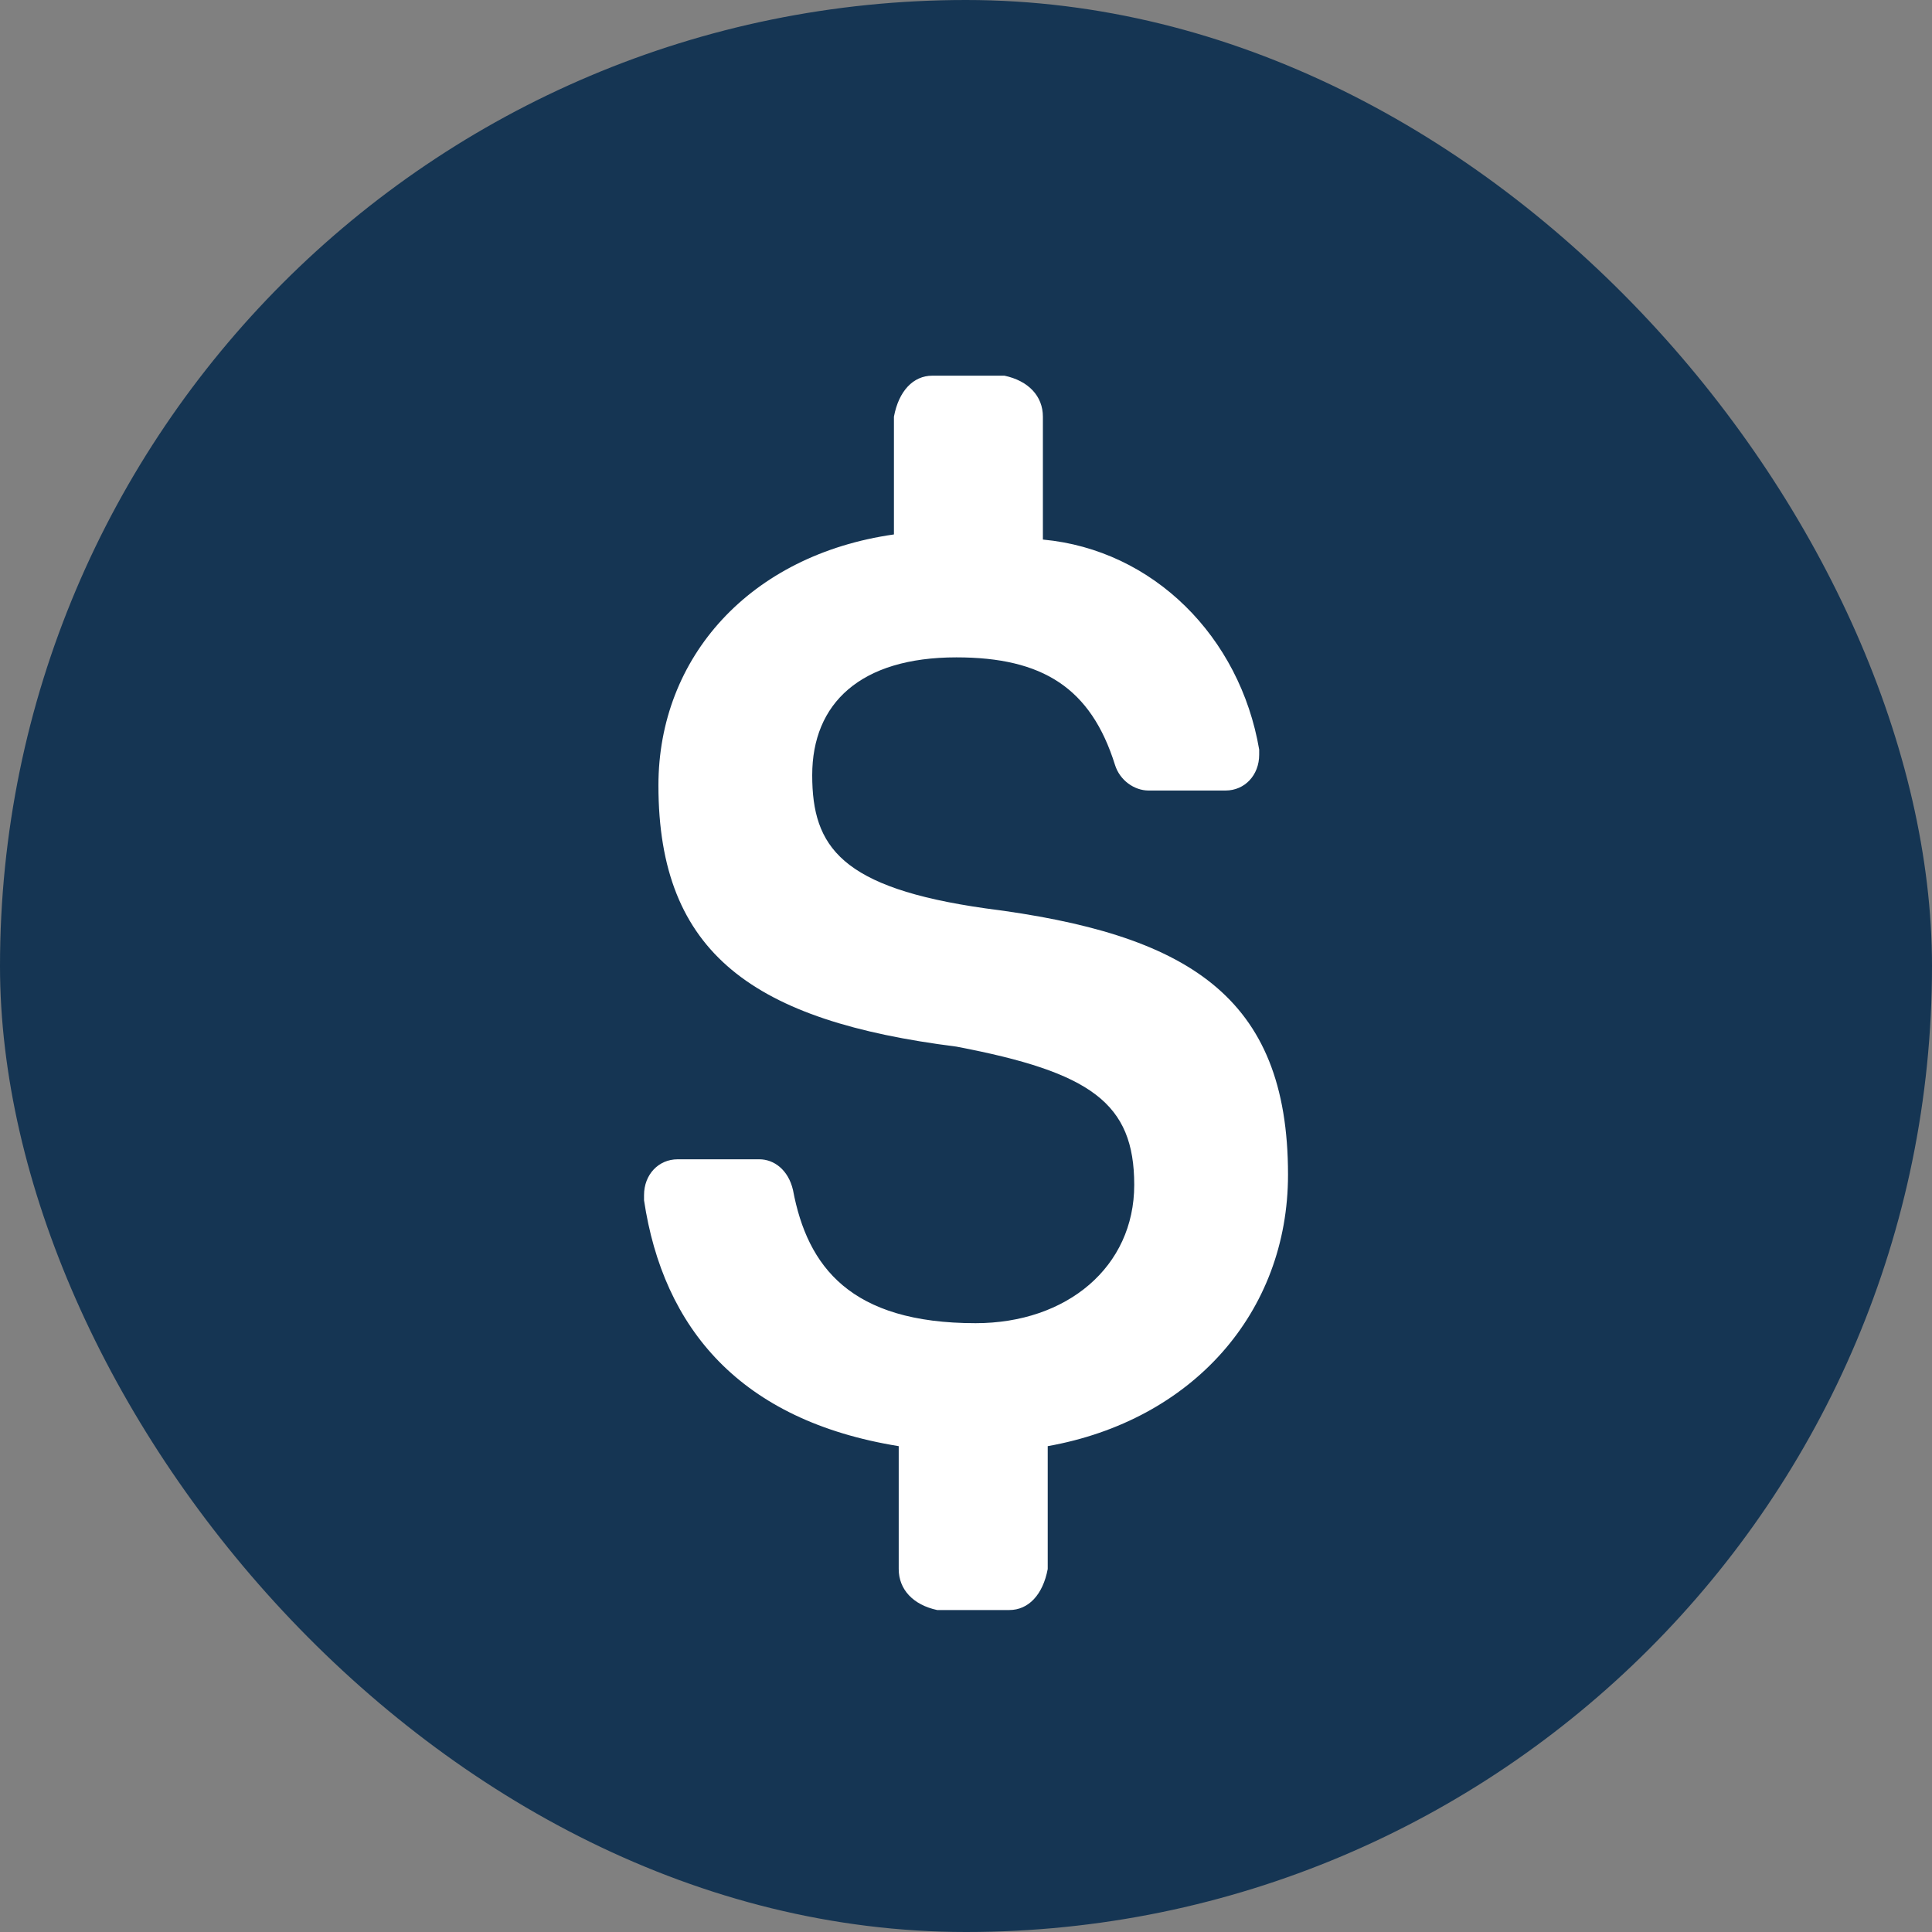 <svg width="40" height="40" viewBox="0 0 40 40" fill="none" xmlns="http://www.w3.org/2000/svg">
<rect x="0" y="0" width="40" height="40" fill="#808080" stroke="none"/>
<g clip-path="url(#clip0_1670_27270)">
<path d="M20 40C31.083 40 40 31.083 40 20C40 8.917 31.083 0 20 0C8.917 0 0 8.917 0 20C0 31.083 8.917 40 20 40Z" fill="#153553"/>
<path d="M26.667 24.32C26.667 20.609 24.577 19.336 20.398 18.806C17.413 18.382 16.816 17.534 16.816 16.049C16.816 14.564 17.811 13.61 19.801 13.61C21.592 13.61 22.587 14.247 23.085 15.837C23.184 16.155 23.483 16.367 23.781 16.367H25.373C25.771 16.367 26.07 16.049 26.07 15.625V15.519C25.672 13.186 23.881 11.383 21.592 11.171V8.627C21.592 8.202 21.294 7.884 20.796 7.778H19.304C18.906 7.778 18.607 8.096 18.508 8.627V11.065C15.522 11.49 13.632 13.61 13.632 16.261C13.632 19.761 15.622 21.139 19.801 21.669C22.587 22.2 23.483 22.836 23.483 24.532C23.483 26.229 22.09 27.395 20.199 27.395C17.612 27.395 16.716 26.229 16.418 24.638C16.319 24.214 16.02 24.002 15.722 24.002H14.03C13.632 24.002 13.334 24.32 13.334 24.744V24.851C13.731 27.501 15.323 29.41 18.607 29.941V32.485C18.607 32.909 18.906 33.227 19.403 33.334H20.896C21.294 33.334 21.592 33.016 21.692 32.485V29.941C24.677 29.41 26.667 27.183 26.667 24.32Z" fill="white"/>
</g>
<defs>
<clipPath id="clip0_1670_27270">
<rect width="40" height="40" rx="20" fill="white"/>
</clipPath>
</defs>
</svg>
